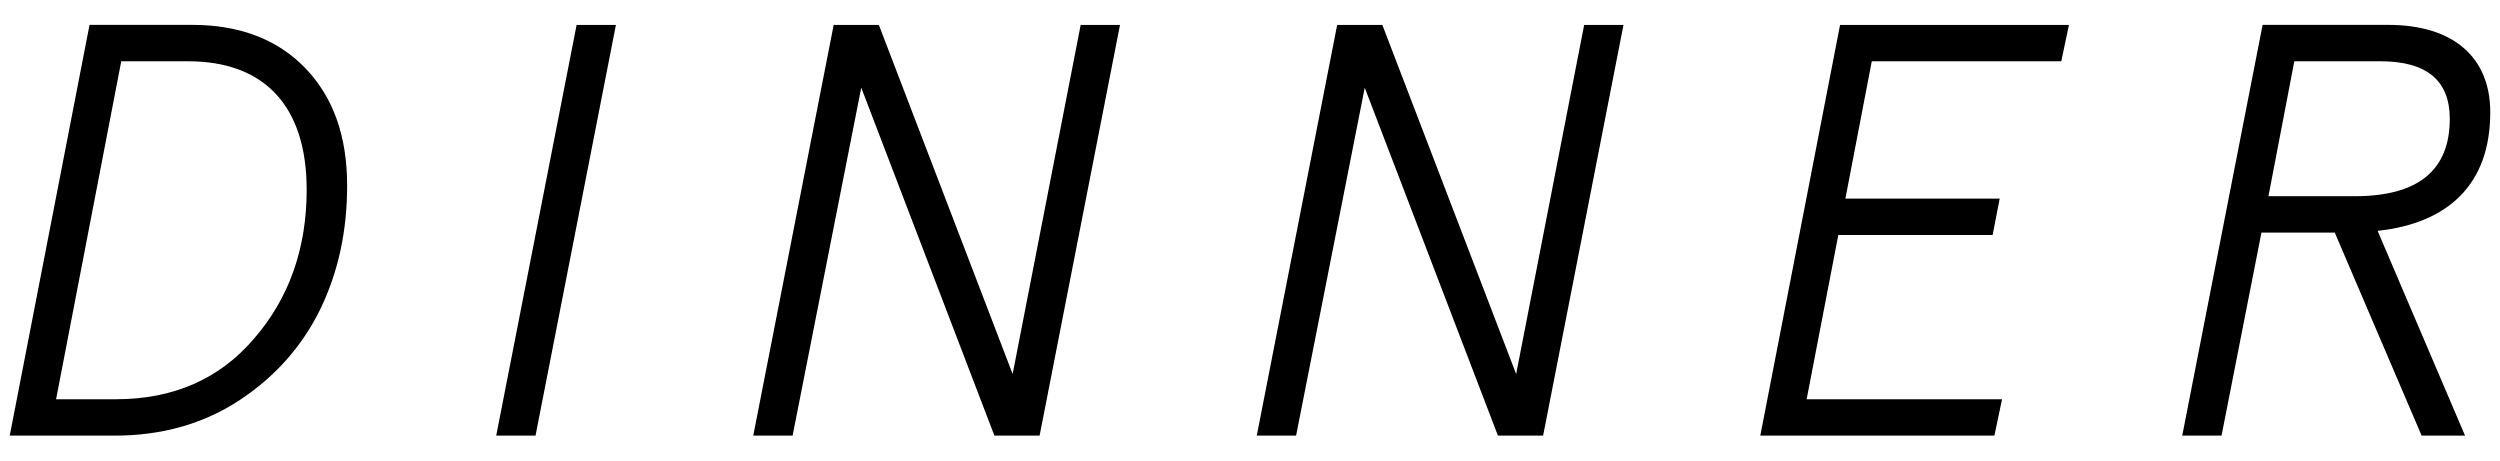 <?xml version="1.0" encoding="utf-8"?>
<!-- Generator: Adobe Illustrator 18.1.1, SVG Export Plug-In . SVG Version: 6.00 Build 0)  -->
<svg version="1.1" id="txt_dinner" xmlns="http://www.w3.org/2000/svg" xmlns:xlink="http://www.w3.org/1999/xlink"
	 x="0px" y="0px" viewBox="0 0 76 14" enable-background="new 0 0 76 14" xml:space="preserve">
<path d="M7.271,12.173c1.088-0.713,1.908-1.641,2.462-2.765c0.553-1.142,0.82-2.39,0.82-3.764c0-1.516-0.428-2.694-1.267-3.568
	c-0.838-0.874-1.998-1.32-3.442-1.32H2.722L0.296,13.243h3.193C4.916,13.243,6.183,12.886,7.271,12.173z M3.686,1.863h2.033
	c2.283,0,3.604,1.32,3.604,3.906c0,1.784-0.535,3.3-1.605,4.531c-1.053,1.231-2.462,1.837-4.192,1.837H1.705L3.686,1.863z"/>
<polygon points="18.724,0.757 17.529,0.757 15.085,13.243 16.28,13.243 "/>
<polygon points="26.182,2.666 30.23,13.243 31.604,13.243 34.048,0.757 32.853,0.757 30.784,11.37 26.717,0.757 25.344,0.757
	22.899,13.243 24.095,13.243 "/>
<polygon points="41.488,2.666 45.537,13.243 46.911,13.243 49.354,0.757 48.159,0.757 46.091,11.37 42.023,0.757 40.65,0.757
	38.206,13.243 39.401,13.243 "/>
<polygon points="60.862,12.137 54.922,12.137 55.885,7.143 60.576,7.143 60.791,6.037 56.1,6.037 56.902,1.863 62.663,1.863
	62.896,0.757 55.938,0.757 53.513,13.243 60.63,13.243 "/>
<path d="M68.748,7.071h2.229l2.64,6.172h1.32l-2.658-6.225c2.141-0.232,3.425-1.409,3.425-3.604c0-1.659-1.105-2.658-3.104-2.658
	h-3.817L66.34,13.243h1.195L68.748,7.071z M69.747,1.863h2.622c1.409,0,2.104,0.589,2.104,1.748c0,1.57-0.963,2.354-2.89,2.354
	h-2.622L69.747,1.863z"/>
</svg>
